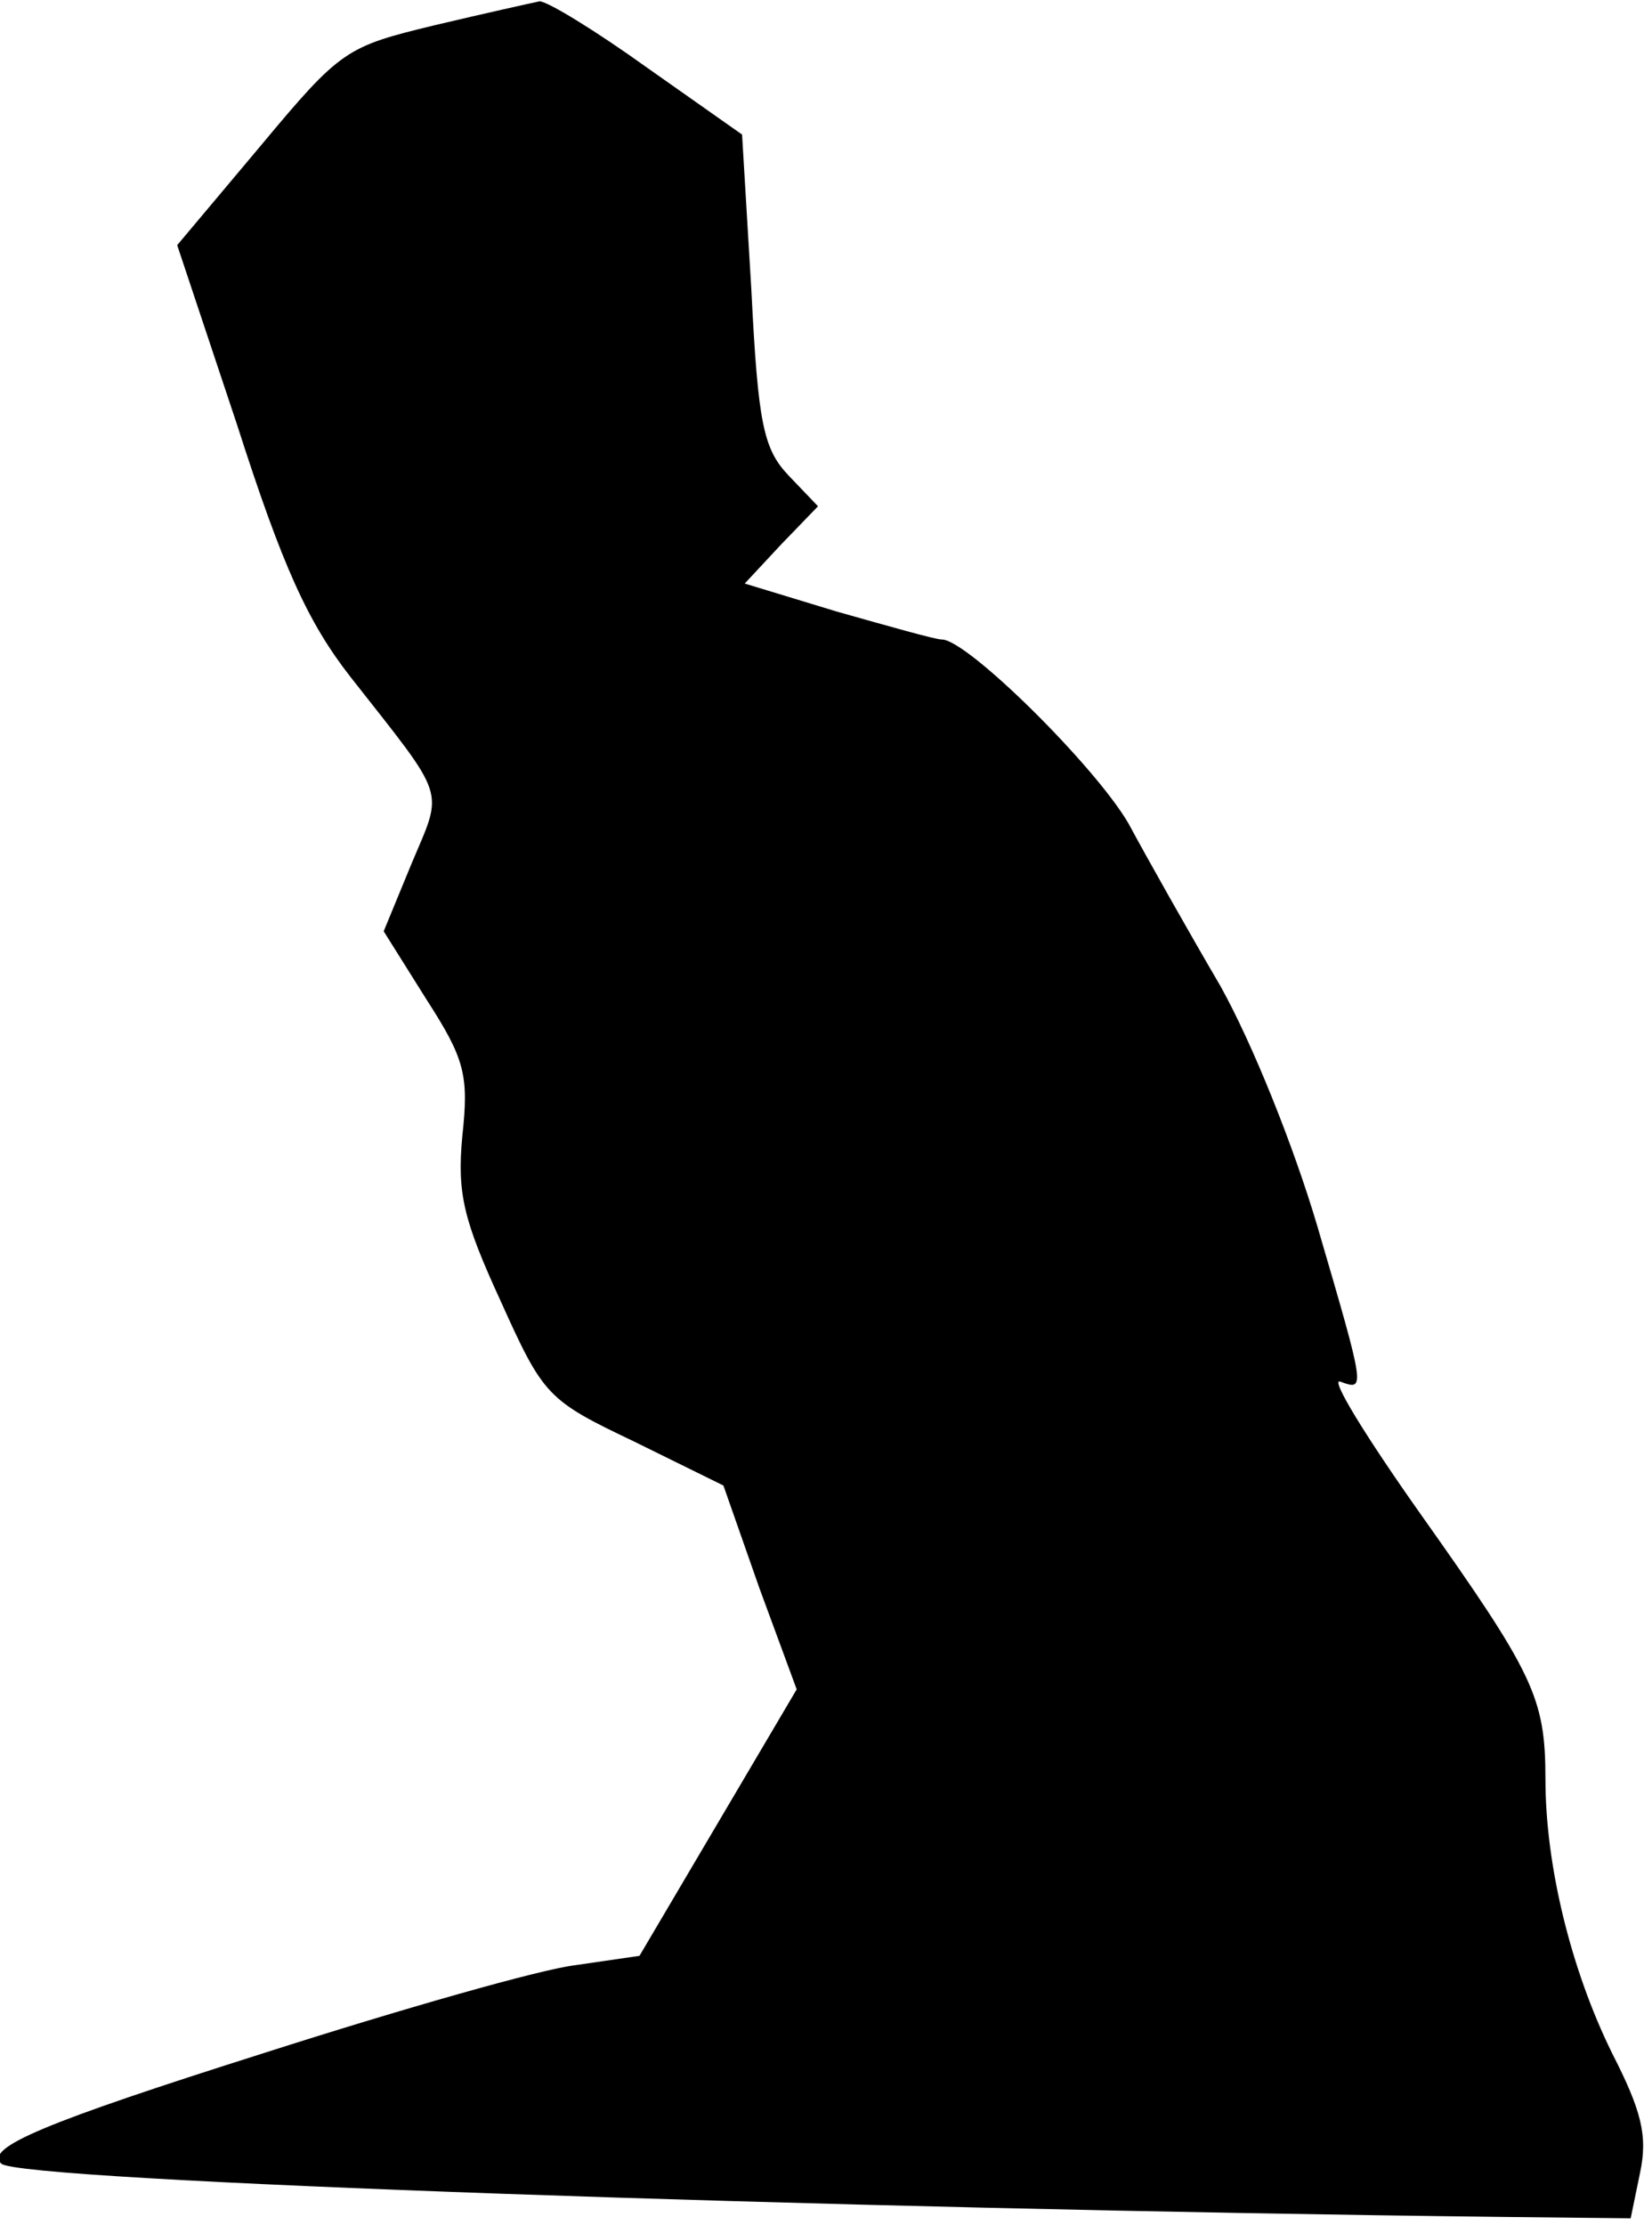 <?xml version="1.0" standalone="no"?>
<!DOCTYPE svg PUBLIC "-//W3C//DTD SVG 20010904//EN"
 "http://www.w3.org/TR/2001/REC-SVG-20010904/DTD/svg10.dtd">
<svg version="1.0" xmlns="http://www.w3.org/2000/svg"
 width="124pt" height="167pt" viewBox="0 0 124 167"
 preserveAspectRatio="xMidYMid meet">
<g transform="translate(0,167) scale(0.1,-0.1)"
fill="#000000" stroke="none">
<path fill="#000000" stroke="none" d="M326 1651 c-66 -16 -70 -18 -130 -90
l-63 -75 45 -135 c34 -106 53 -148 85 -189 73 -93 70 -83 46 -140 l-21 -51 32
-51 c29 -45 32 -57 27 -103 -4 -43 1 -63 29 -124 32 -71 35 -74 100 -105 l67
-33 27 -77 28 -76 -59 -100 -59 -100 -48 -7 c-26 -3 -131 -33 -234 -66 -164
-52 -210 -71 -197 -83 14 -13 616 -34 1129 -40 l94 -1 7 34 c6 28 1 47 -21 90
-31 63 -50 141 -50 206 0 61 -9 79 -94 199 -41 58 -68 102 -60 99 19 -7 19 -7
-17 116 -18 61 -49 138 -73 181 -24 41 -55 96 -69 122 -25 43 -121 138 -140
138 -5 0 -40 10 -79 21 l-69 21 27 29 28 29 -22 23 c-19 20 -23 39 -28 139
l-7 117 -71 50 c-39 28 -75 50 -81 50 -5 -1 -41 -9 -79 -18z"/>
</g>
</svg>
